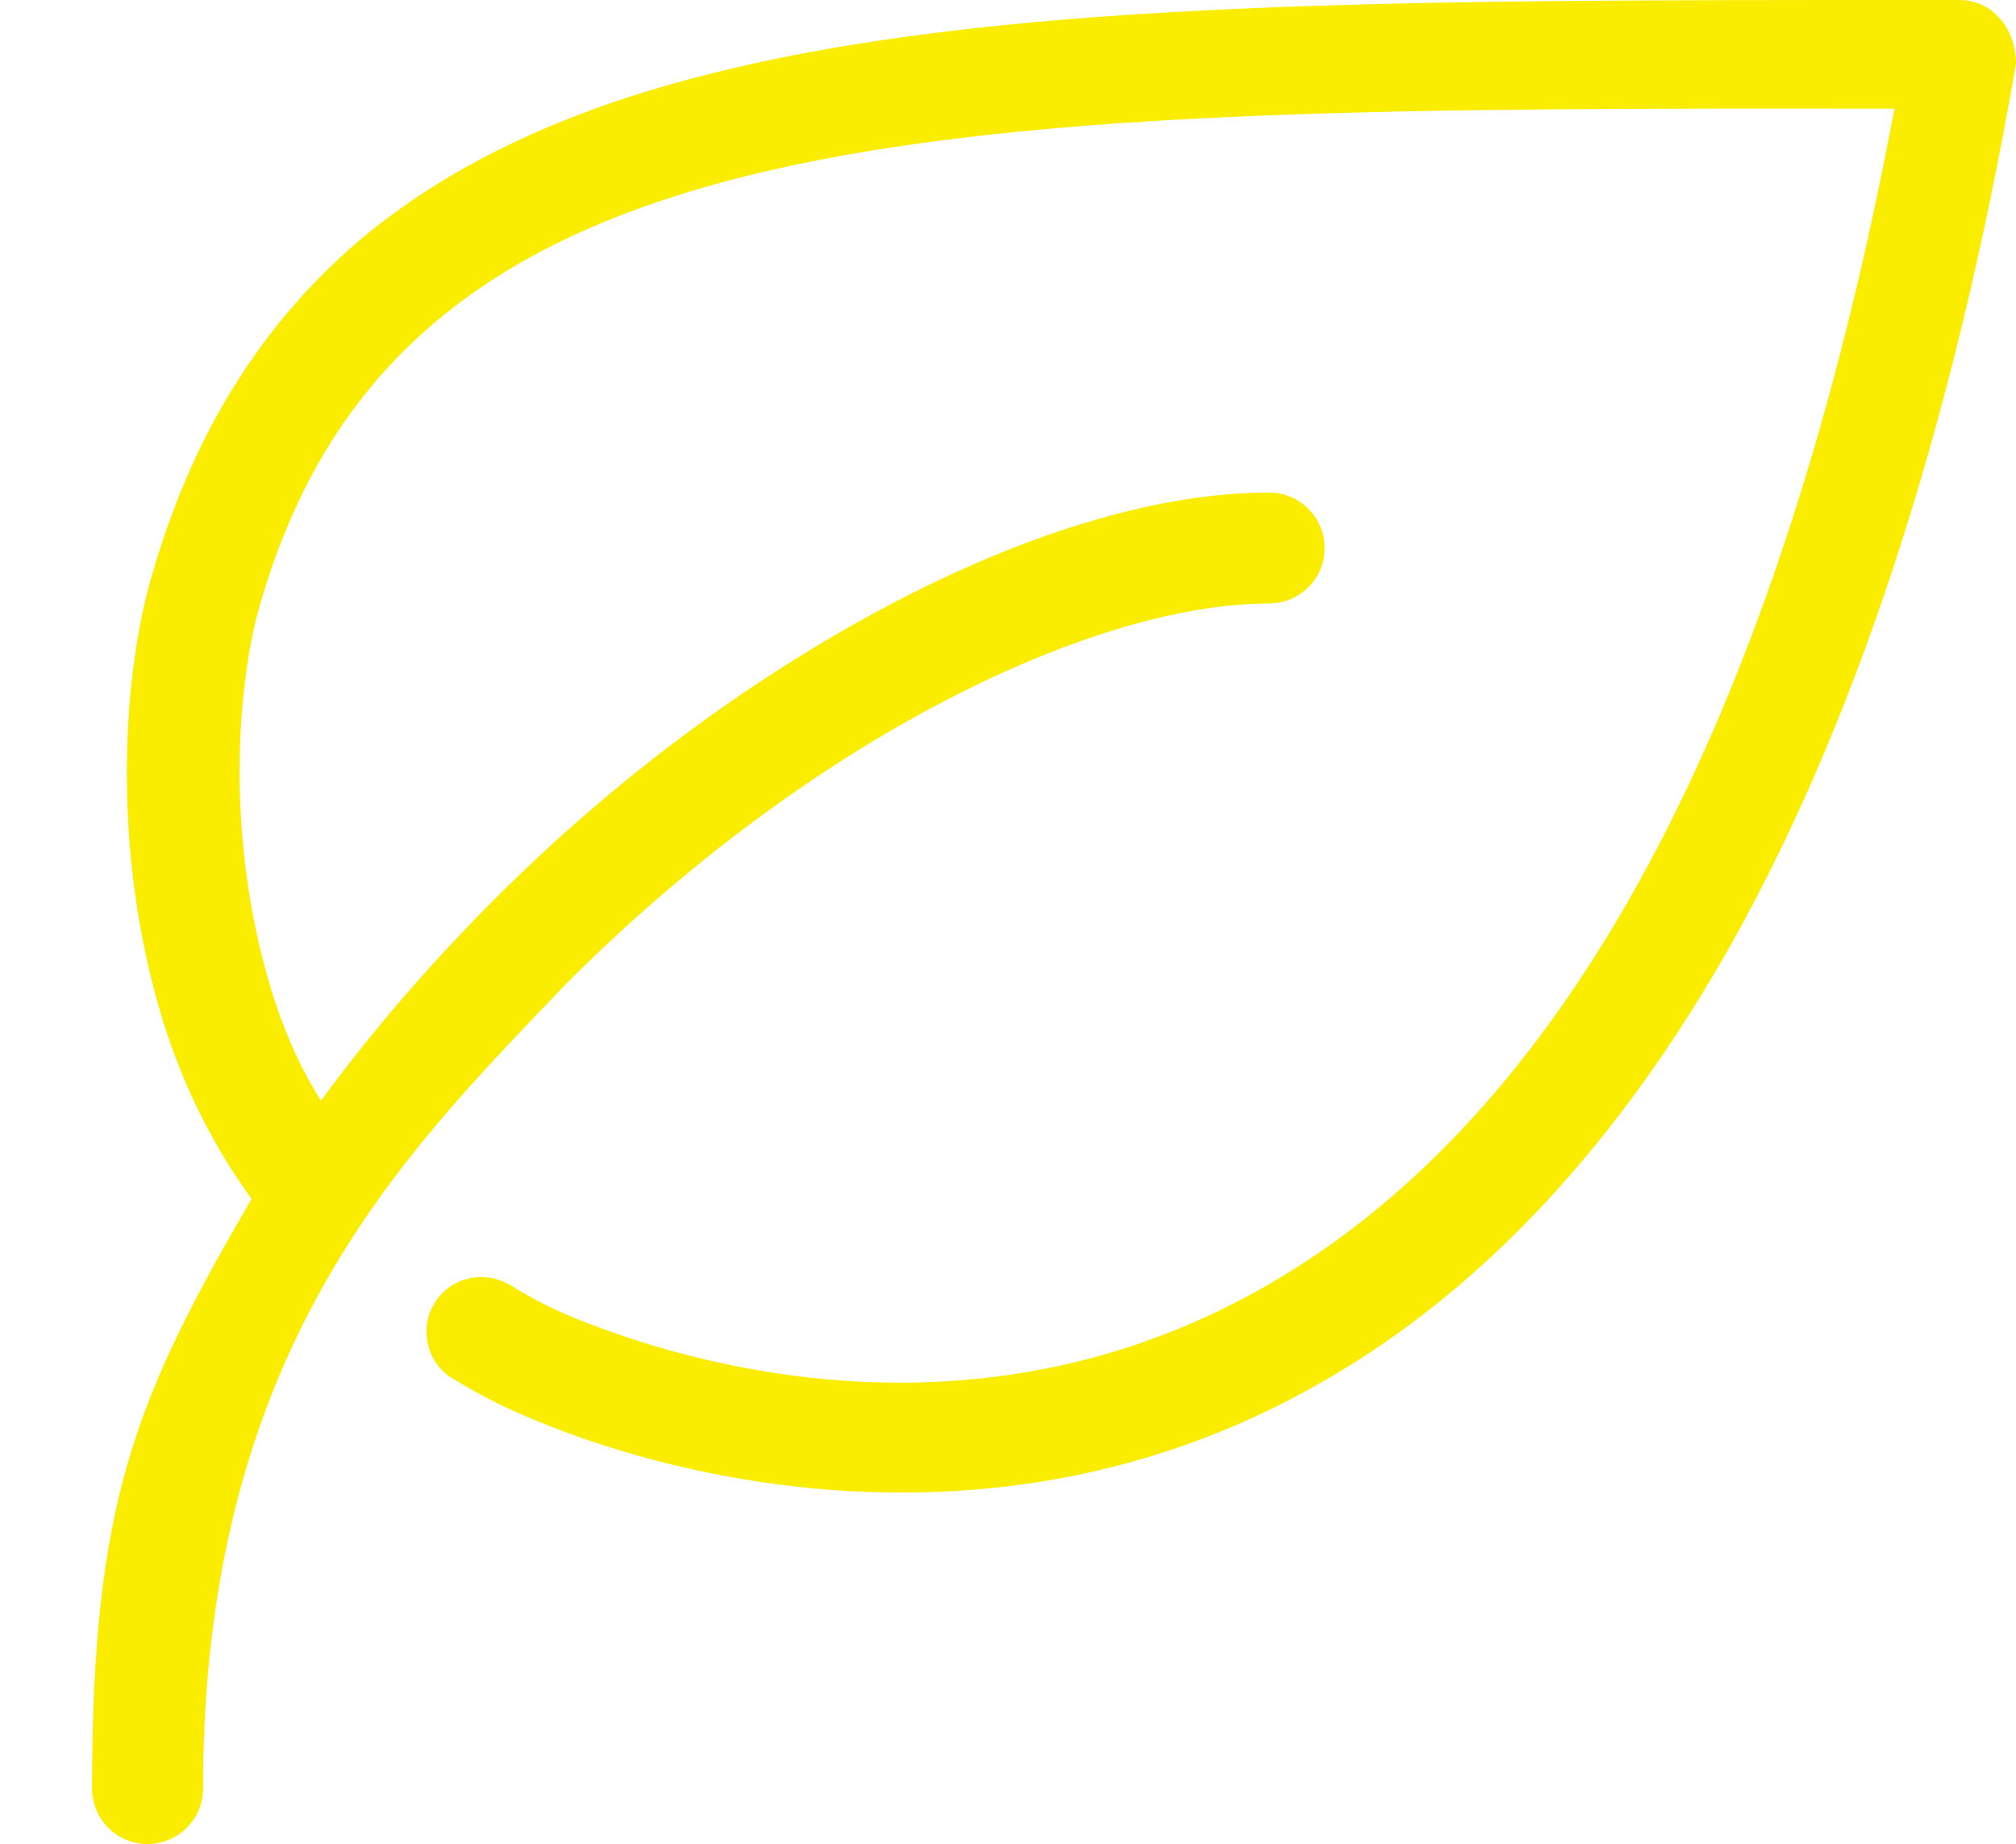<?xml version="1.0" encoding="utf-8"?>
<!-- Generator: Adobe Illustrator 16.0.0, SVG Export Plug-In . SVG Version: 6.00 Build 0)  -->
<!DOCTYPE svg PUBLIC "-//W3C//DTD SVG 1.1//EN" "http://www.w3.org/Graphics/SVG/1.1/DTD/svg11.dtd">
<svg version="1.1" id="图层_1" xmlns="http://www.w3.org/2000/svg" xmlns:xlink="http://www.w3.org/1999/xlink" x="0px" y="0px"
	 width="22.927px" height="20.974px" viewBox="0 0 22.927 20.974" enable-background="new 0 0 22.927 20.974" xml:space="preserve">
<path fill-rule="evenodd" clip-rule="evenodd" fill="#FAED00" d="M22.755,0.225L22.755,0.225C22.637,0.079,22.466,0,22.283,0h-0.579
	C16.049,0,11.579,0,8.278,0.79C6.503,1.21,5.122,1.855,4.07,2.749C2.939,3.722,2.164,4.984,1.704,6.627
	c-0.303,1.092-0.447,3.065,0.157,5.011c0.224,0.71,0.553,1.381,1,1.998c-1.315,2.262-1.814,3.445-1.814,6.706
	c0,0.343,0.275,0.632,0.631,0.632c0.342,0,0.631-0.275,0.631-0.632c0-4.798,2.117-7.034,3.813-8.823
	c0.118-0.117,0.236-0.249,0.342-0.355c1.302-1.3,2.773-2.405,4.261-3.182c1.381-0.723,2.695-1.118,3.707-1.118
	c0.343,0,0.632-0.276,0.632-0.63c0-0.342-0.276-0.632-0.632-0.632c-1.223,0-2.707,0.434-4.286,1.262
	c-1.604,0.842-3.182,2.013-4.563,3.406c-0.695,0.698-1.354,1.459-1.933,2.249c-0.249-0.395-0.434-0.828-0.565-1.262
	C2.531,9.442,2.729,7.693,2.939,6.943c1.591-5.707,7.64-5.72,18.606-5.707c-1.314,6.983-3.76,11.519-7.259,13.453
	c-3.248,1.801-6.481,0.814-7.718,0.315c-0.263-0.104-0.525-0.237-0.775-0.394c-0.145-0.08-0.316-0.106-0.474-0.066
	c-0.158,0.039-0.303,0.145-0.382,0.289c-0.092,0.145-0.105,0.315-0.066,0.473c0.04,0.158,0.146,0.303,0.29,0.381
	c0.303,0.186,0.618,0.343,0.946,0.475c0.697,0.289,1.842,0.656,3.234,0.775c0.303,0.027,0.605,0.039,0.921,0.039
	c1.657,0,3.222-0.395,4.643-1.184c1.814-0.999,3.379-2.629,4.668-4.852c1.499-2.59,2.63-6.036,3.354-10.217
	C22.927,0.553,22.875,0.369,22.755,0.225L22.755,0.225z"/>
</svg>

